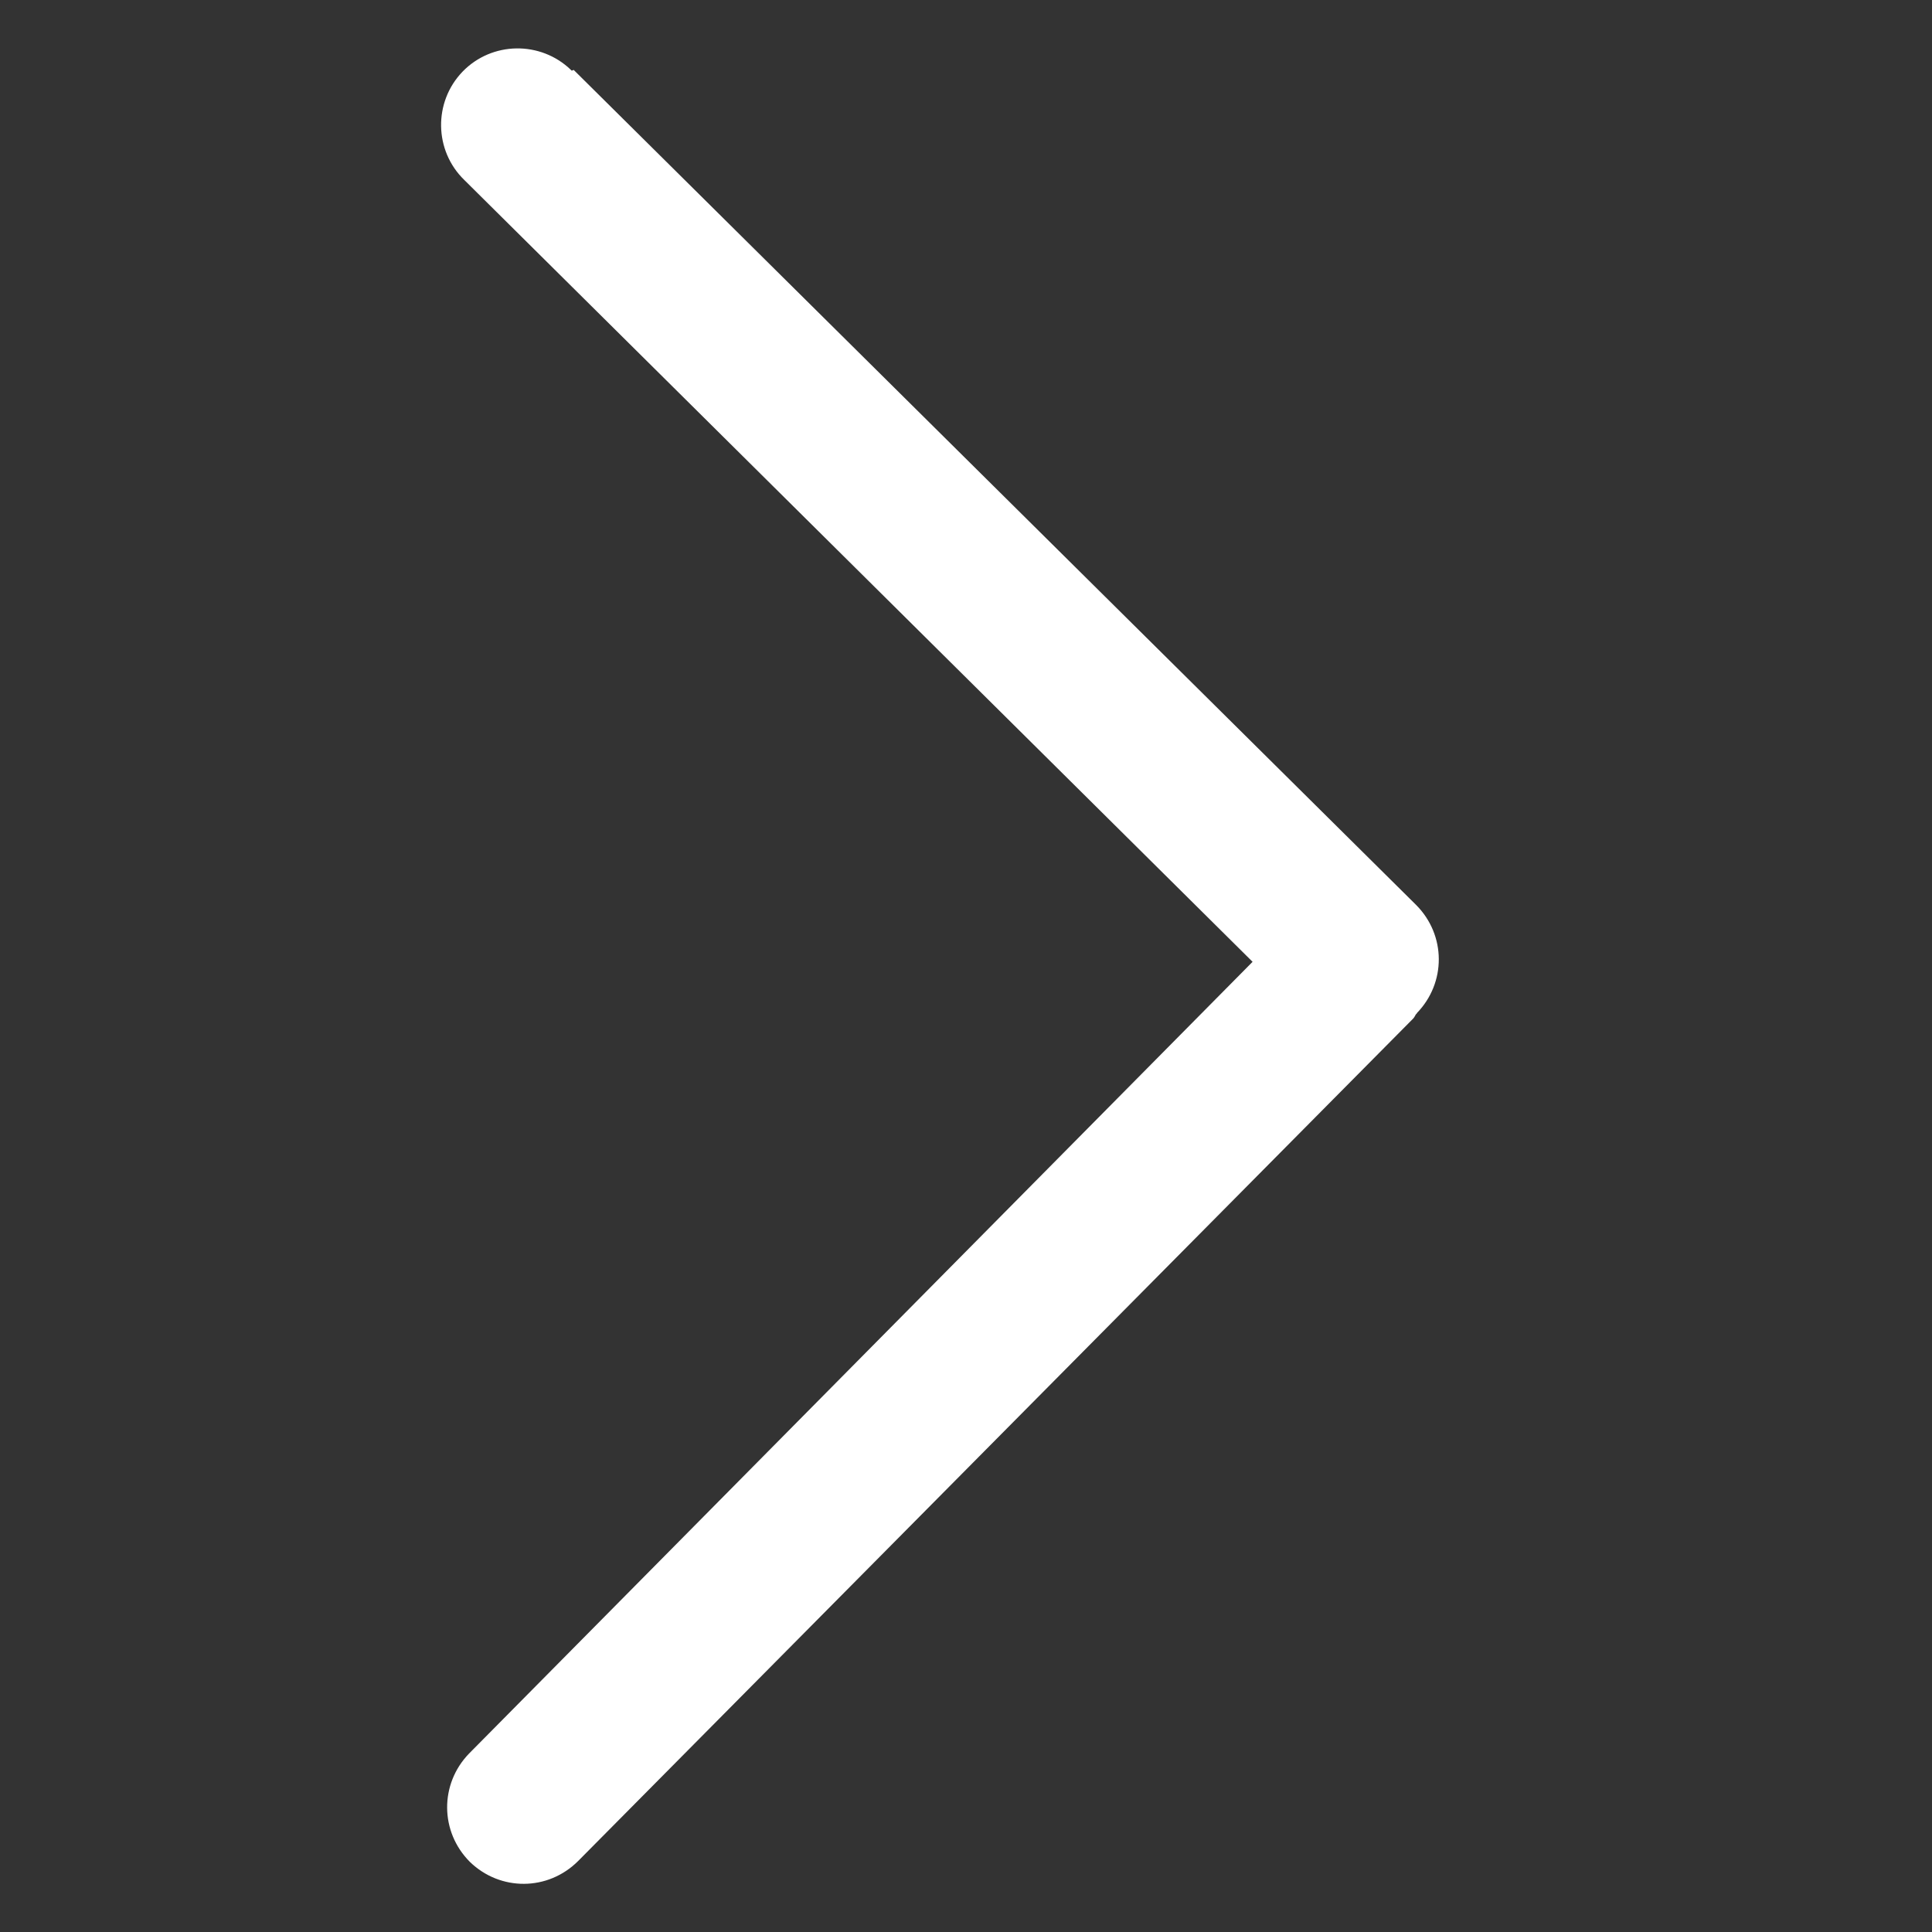 <svg width="12" height="12" viewBox="0 0 12 12" fill="none" xmlns="http://www.w3.org/2000/svg">
<rect x="0" y="0" width="12" height="12" fill="#333333" stroke="none"/>
<path d="M3.546 0.434C3.357 0.252 3.055 0.257 2.873 0.445C2.691 0.634 2.696 0.936 2.884 1.118L7.78 5.974L2.913 10.892C2.731 11.08 2.731 11.377 2.919 11.565C3.107 11.747 3.403 11.747 3.591 11.559L8.777 6.327C8.783 6.321 8.789 6.31 8.795 6.299C8.795 6.299 8.8 6.299 8.8 6.293C8.983 6.105 8.983 5.808 8.795 5.62L3.563 0.434C3.551 0.44 3.551 0.44 3.546 0.434Z" fill="white"/>
</svg>
